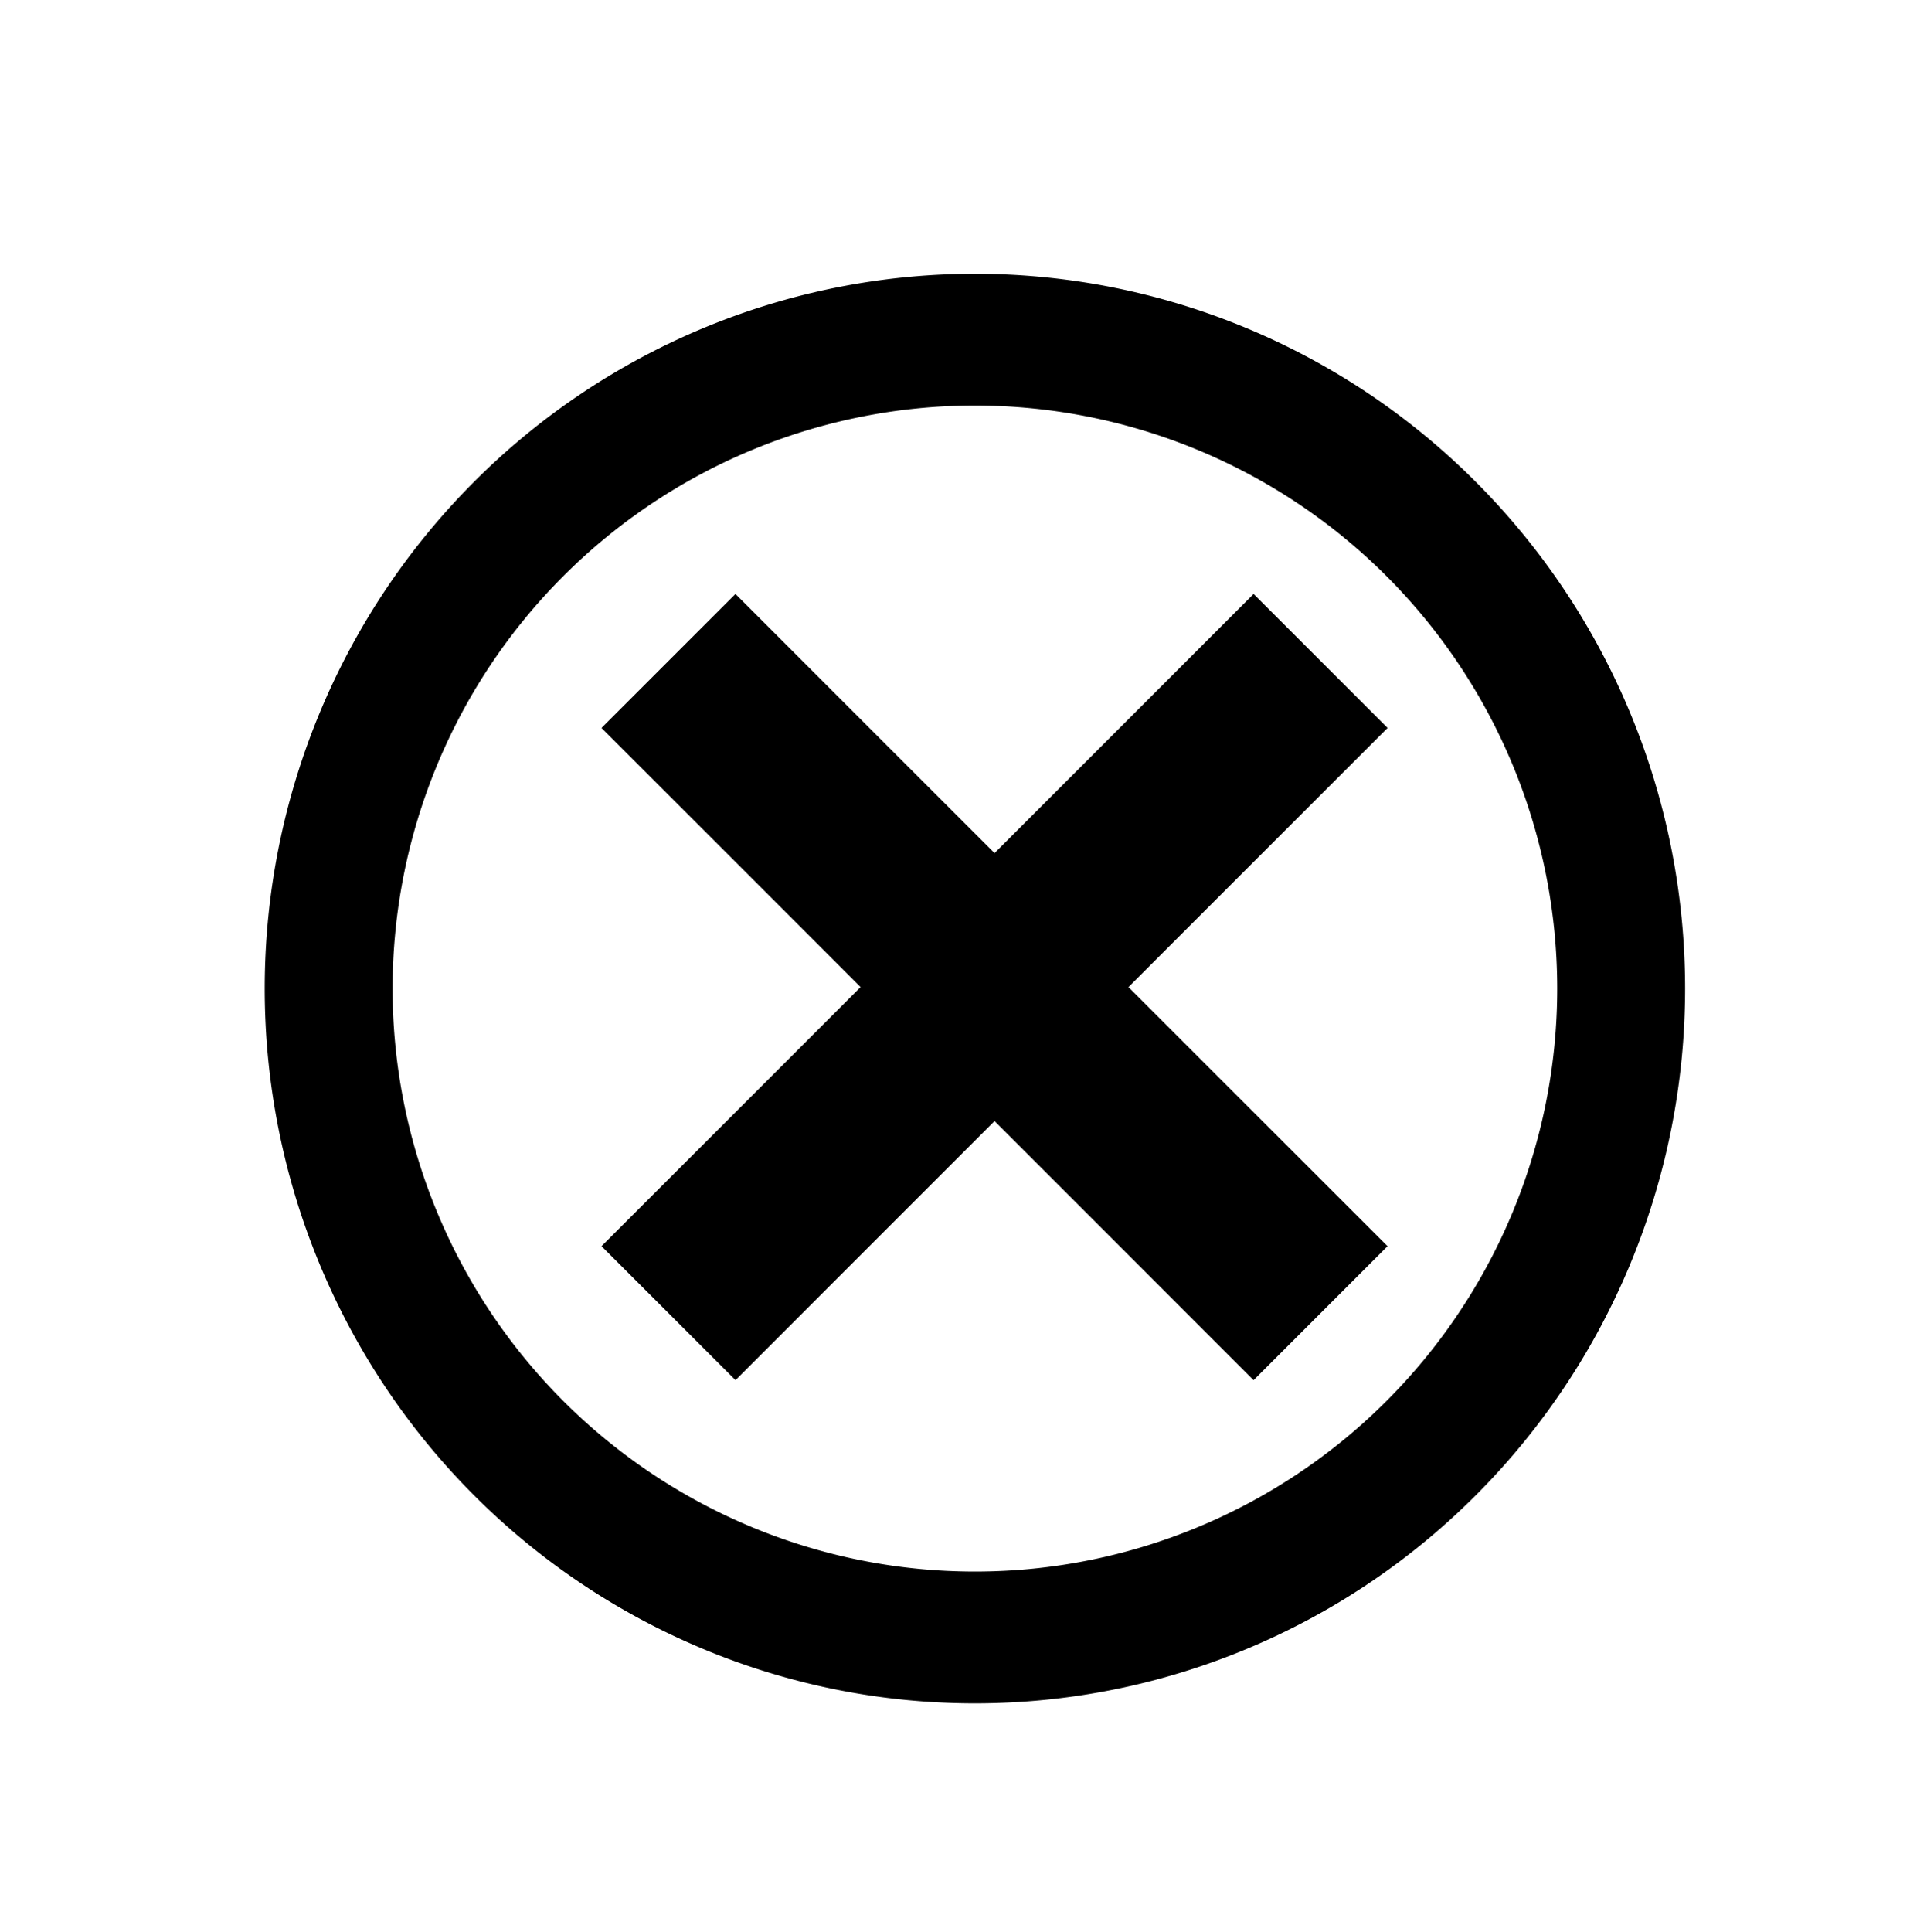 <?xml version="1.0" encoding="UTF-8" standalone="no"?>
<!-- Created with Inkscape (http://www.inkscape.org/) -->

<svg
   xmlns:dc="http://purl.org/dc/elements/1.1/"
   xmlns:cc="http://creativecommons.org/ns#"
   xmlns:rdf="http://www.w3.org/1999/02/22-rdf-syntax-ns#"
   xmlns:svg="http://www.w3.org/2000/svg"
   xmlns="http://www.w3.org/2000/svg"
   xmlns:sodipodi="http://sodipodi.sourceforge.net/DTD/sodipodi-0.dtd"
   xmlns:inkscape="http://www.inkscape.org/namespaces/inkscape"
   width="21.929"
   height="21.982"
   id="svg2"
   version="1.1"
   inkscape:version="0.48.5 r10040"
   sodipodi:docname="closeButton.svg">
  <defs
     id="defs4">
    <filter
       inkscape:label="Invert"
       x="0"
       y="0"
       width="1"
       height="1"
       inkscape:menu="Color"
       inkscape:menu-tooltip="Invert colors"
       color-interpolation-filters="sRGB"
       id="filter3779">
      <feColorMatrix
         type="saturate"
         values="1"
         result="fbSourceGraphic"
         id="feColorMatrix3781" />
      <feColorMatrix
         in="fbSourceGraphic"
         values="-1 0 0 0 1 0 -1 0 0 1 0 0 -1 0 1 0 0 0 1 0 "
         id="feColorMatrix3783" />
    </filter>
    <filter
       inkscape:label="Invert"
       x="0"
       y="0"
       width="1"
       height="1"
       inkscape:menu="Color"
       inkscape:menu-tooltip="Invert colors"
       color-interpolation-filters="sRGB"
       id="filter3785">
      <feColorMatrix
         type="saturate"
         values="1"
         result="fbSourceGraphic"
         id="feColorMatrix3787" />
      <feColorMatrix
         in="fbSourceGraphic"
         values="-1 0 0 0 1 0 -1 0 0 1 0 0 -1 0 1 0 0 0 1 0 "
         id="feColorMatrix3789" />
    </filter>
  </defs>
  <sodipodi:namedview
     id="base"
     pagecolor="#ffffff"
     bordercolor="#666666"
     borderopacity="1.0"
     inkscape:pageopacity="0.0"
     inkscape:pageshadow="2"
     inkscape:zoom="11.2"
     inkscape:cx="2.4610804"
     inkscape:cy="11.611414"
     inkscape:document-units="px"
     inkscape:current-layer="layer1"
     showgrid="false"
     fit-margin-top="0"
     fit-margin-left="0"
     fit-margin-right="0"
     fit-margin-bottom="0"
     inkscape:window-width="1680"
     inkscape:window-height="987"
     inkscape:window-x="1912"
     inkscape:window-y="-8"
     inkscape:window-maximized="1" />
  <g
     inkscape:label="Capa 1"
     inkscape:groupmode="layer"
     id="layer1"
     transform="translate(-158.499,-734.853)">
    <rect
       style="fill:#000000;fill-opacity:1;fill-rule:nonzero;stroke:#000000;stroke-width:1.422;stroke-miterlimit:4;stroke-opacity:1;stroke-dasharray:none;stroke-dashoffset:0;opacity:0"
       id="rect3793"
       width="18.578"
       height="18.578"
       x="160.175"
       y="736.555" />
    <path
       sodipodi:type="arc"
       style="fill:none;stroke:#000000;stroke-width:44.096;stroke-miterlimit:4;stroke-opacity:1;stroke-dasharray:none;filter:url(#filter3785)"
       id="path2985"
       sodipodi:cx="382.85715"
       sodipodi:cy="538.07648"
       sodipodi:rx="222.85715"
       sodipodi:ry="217.14285"
       d="m 605.714,538.076 a 222.857,217.143 0 1 1 -445.714,0 222.857,217.143 0 1 1 445.714,0 z"
       transform="matrix(0.033,0,0,0.034,156.959,727.806)" />
    <g
       id="g3775"
       transform="matrix(0.466,-0.466,0.466,0.466,-240.324,467.255)"
       style="filter:url(#filter3779)">
      <rect
         y="738.523"
         x="133.852"
         height="1.429"
         width="14.082"
         id="rect3755"
         style="fill:none;stroke:#000000;stroke-width:1.842;stroke-miterlimit:4;stroke-opacity:1;stroke-dasharray:none;stroke-dashoffset:0" />
      <rect
         transform="matrix(0,1,-1,0,0,0)"
         y="-141.607"
         x="732.196"
         height="1.429"
         width="14.082"
         id="rect3755-1"
         style="fill:none;stroke:#000000;stroke-width:1.842;stroke-miterlimit:4;stroke-opacity:1;stroke-dasharray:none;stroke-dashoffset:0" />
    </g>
  </g>
</svg>
